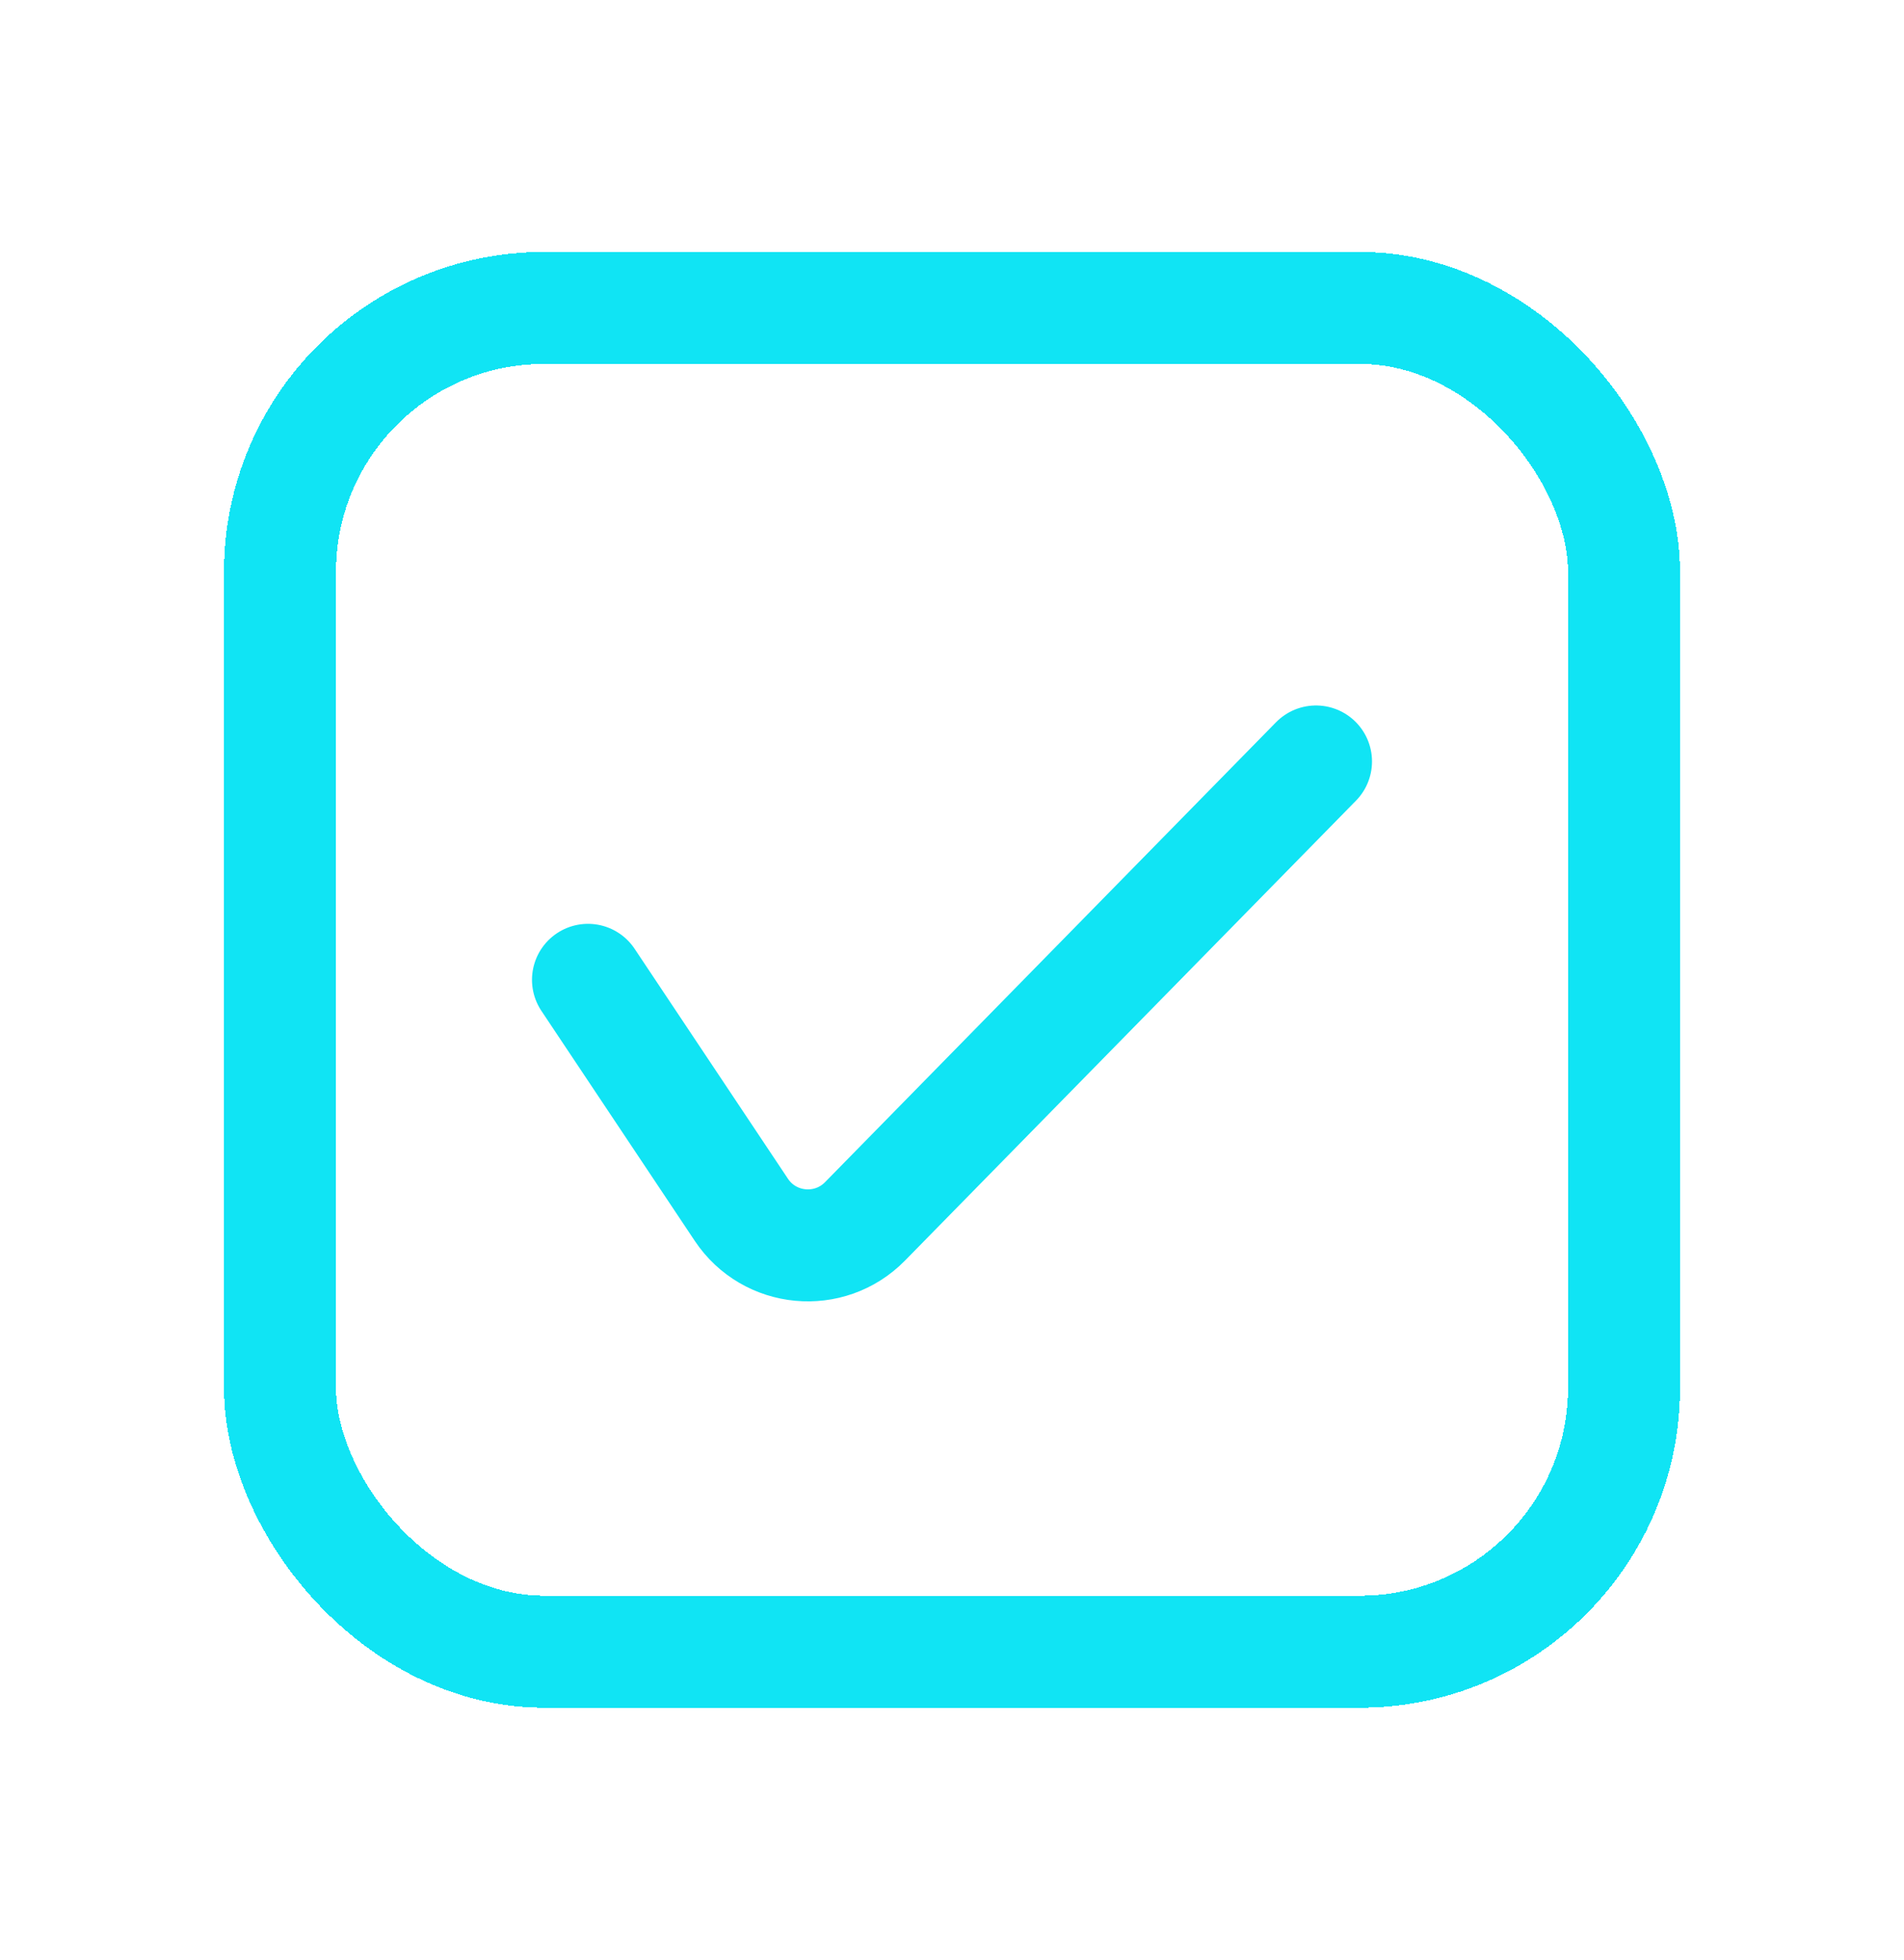 <svg xmlns="http://www.w3.org/2000/svg" width="34" height="35" viewBox="0 0 34 35" fill="none">
  <g filter="url(#filter0_d_4196_2048)">
    <rect x="5" y="5.5" width="24" height="24" rx="4.714" stroke="#10E4F4" stroke-width="2" shape-rendering="crispEdges"/>
  </g>
  <g filter="url(#filter1_d_4196_2048)">
    <path d="M10.5 17.5L13.238 21.607C13.741 22.362 14.812 22.462 15.447 21.814L23.5 13.6" stroke="#10E4F4" stroke-width="2" stroke-linecap="round" stroke-linejoin="round"/>
  </g>
  <defs>
    <filter id="filter0_d_4196_2048" x="0" y="0.5" width="34" height="34" filterUnits="userSpaceOnUse" color-interpolation-filters="sRGB">
      <feFlood flood-opacity="0" result="BackgroundImageFix"/>
      <feColorMatrix in="SourceAlpha" type="matrix" values="0 0 0 0 0 0 0 0 0 0 0 0 0 0 0 0 0 0 127 0" result="hardAlpha"/>
      <feOffset/>
      <feGaussianBlur stdDeviation="2"/>
      <feComposite in2="hardAlpha" operator="out"/>
      <feColorMatrix type="matrix" values="0 0 0 0 0.89 0 0 0 0 0.251 0 0 0 0 0.369 0 0 0 0.34 0"/>
      <feBlend mode="normal" in2="BackgroundImageFix" result="effect1_dropShadow_4196_2048"/>
      <feBlend mode="normal" in="SourceGraphic" in2="effect1_dropShadow_4196_2048" result="shape"/>
    </filter>
    <filter id="filter1_d_4196_2048" x="5.5" y="8.6" width="23" height="18.643" filterUnits="userSpaceOnUse" color-interpolation-filters="sRGB">
      <feFlood flood-opacity="0" result="BackgroundImageFix"/>
      <feColorMatrix in="SourceAlpha" type="matrix" values="0 0 0 0 0 0 0 0 0 0 0 0 0 0 0 0 0 0 127 0" result="hardAlpha"/>
      <feOffset/>
      <feGaussianBlur stdDeviation="2"/>
      <feComposite in2="hardAlpha" operator="out"/>
      <feColorMatrix type="matrix" values="0 0 0 0 0.89 0 0 0 0 0.251 0 0 0 0 0.369 0 0 0 0.34 0"/>
      <feBlend mode="normal" in2="BackgroundImageFix" result="effect1_dropShadow_4196_2048"/>
      <feBlend mode="normal" in="SourceGraphic" in2="effect1_dropShadow_4196_2048" result="shape"/>
    </filter>
  </defs>
</svg>